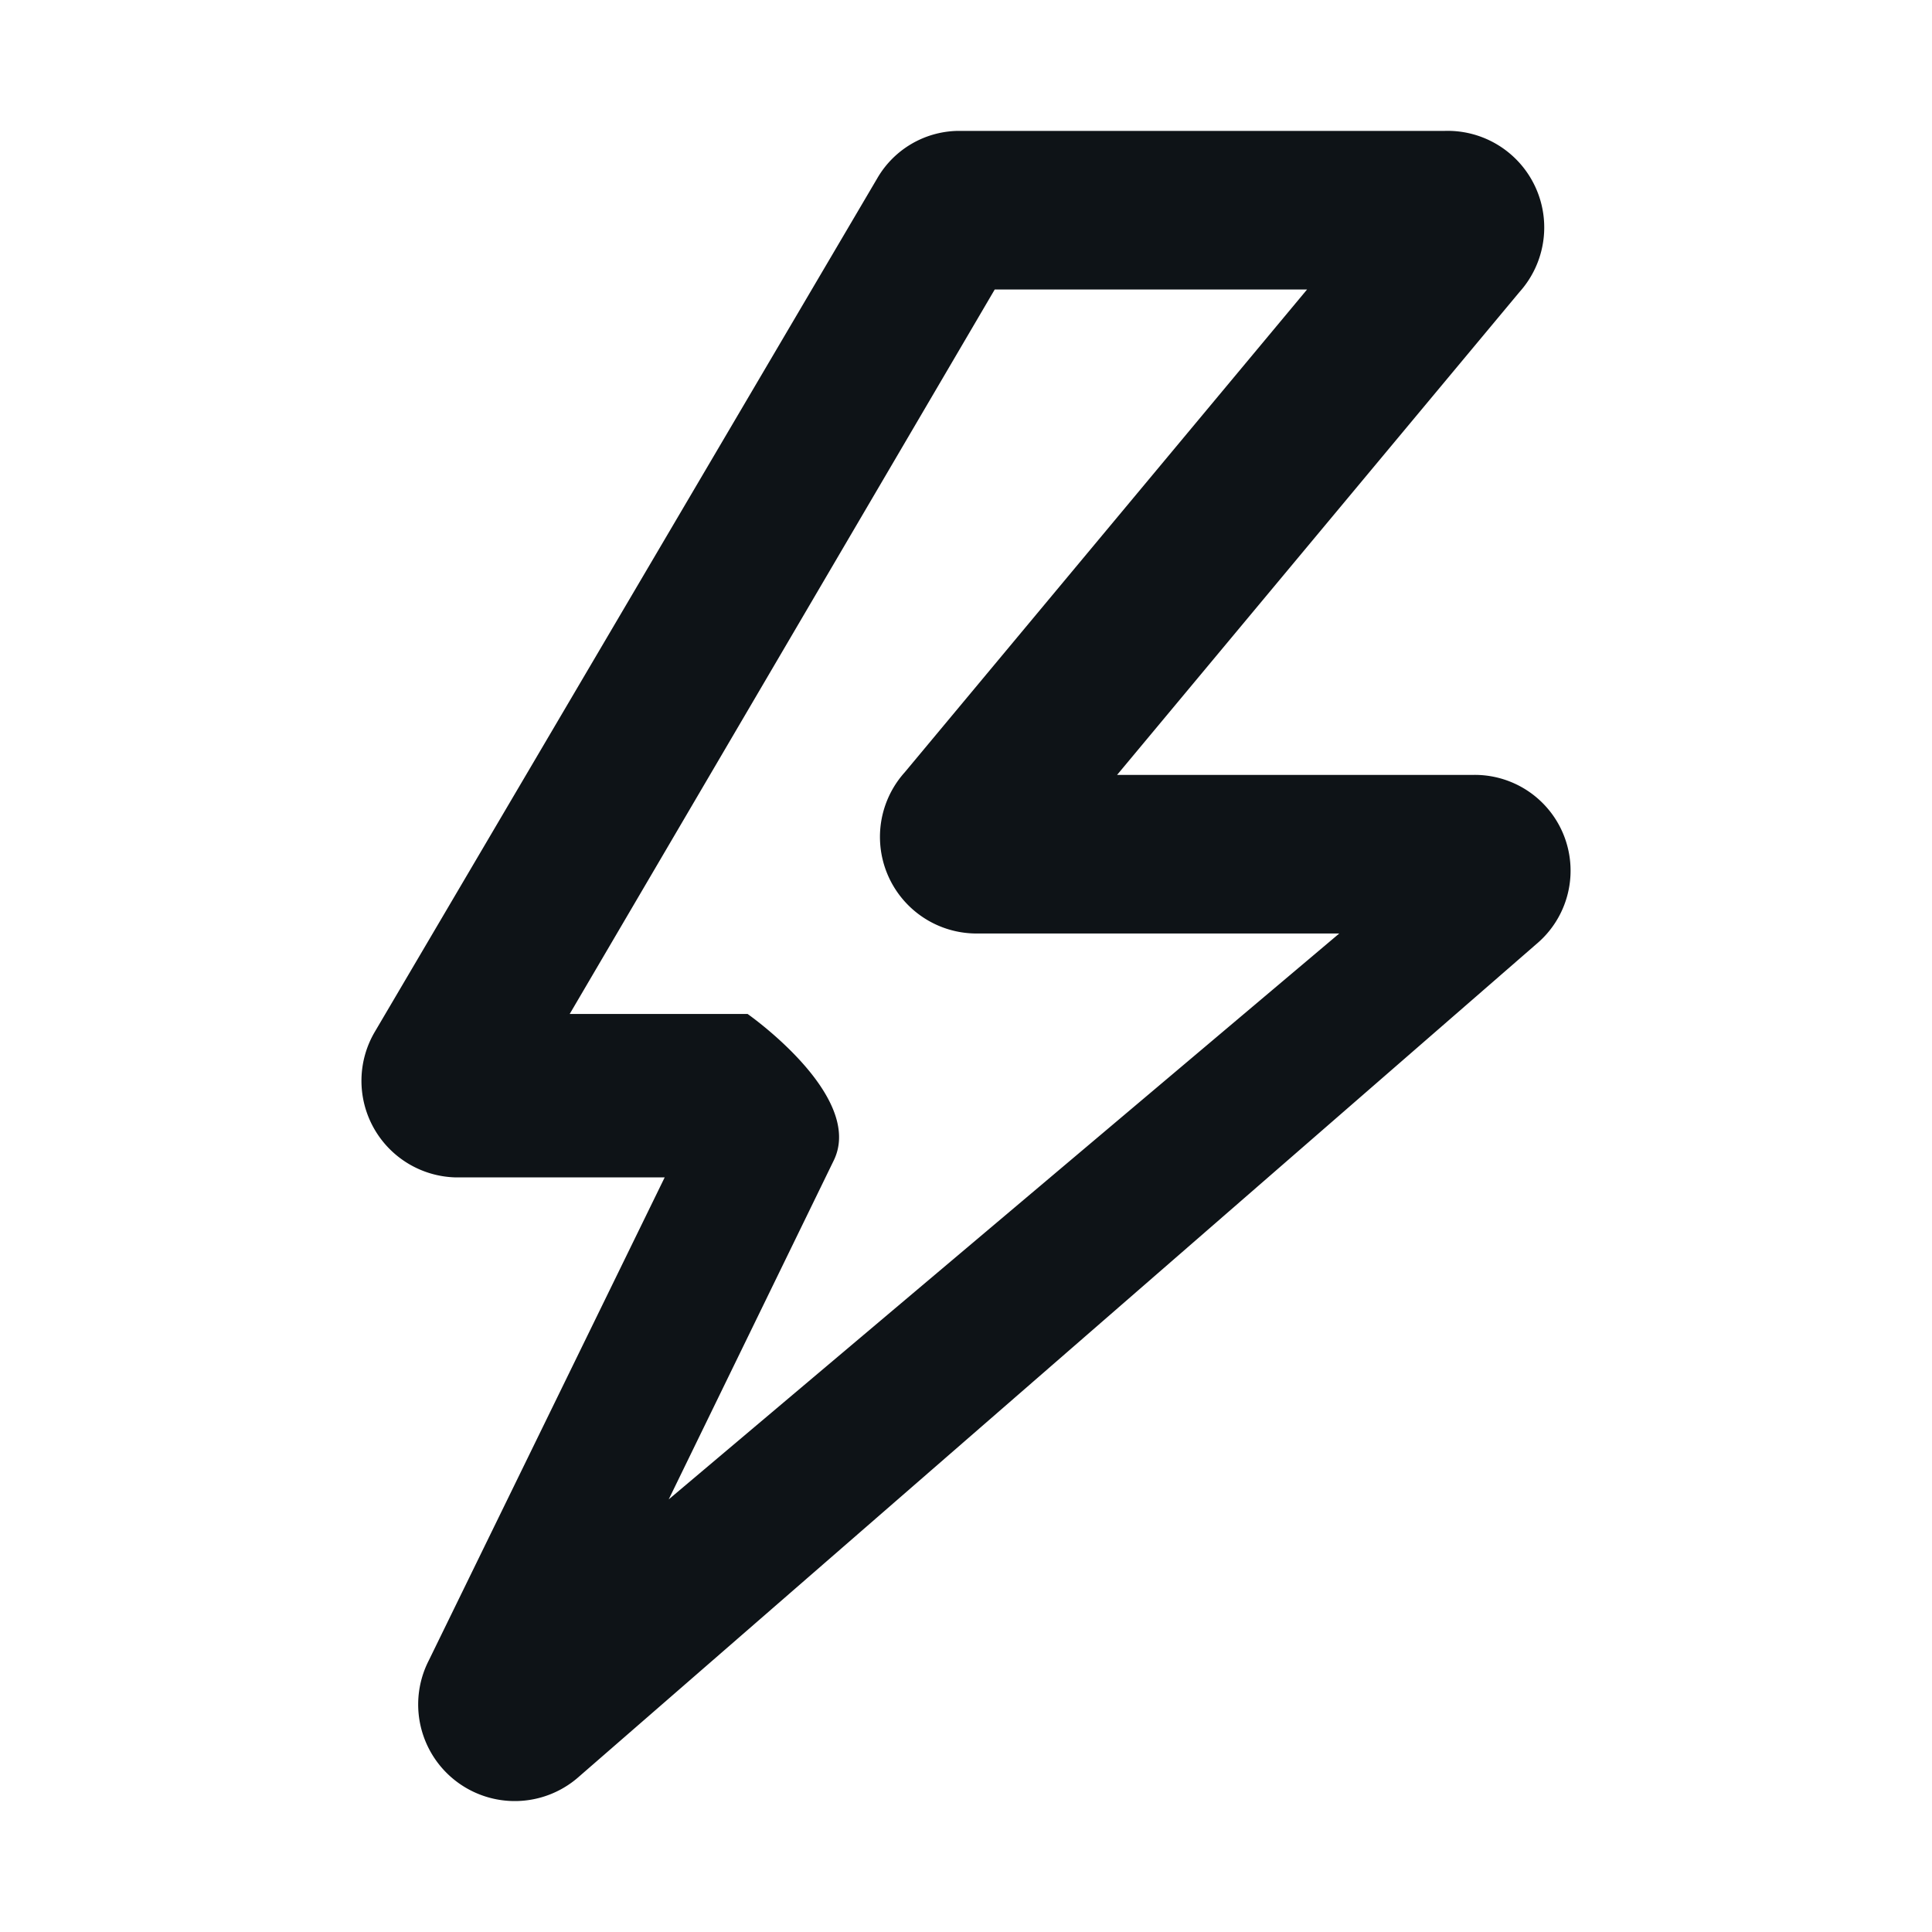 <svg xmlns="http://www.w3.org/2000/svg" width="24" height="24" viewBox="0 0 24 24"><defs><style>.a{isolation:isolate;}.b{fill:none;}.c{fill:#0e1317;fill-rule:evenodd;}</style></defs><g class="a"><rect class="b" width="24" height="24"/><g transform="translate(-0.003 -0.004)"><path class="c" d="M18.31,9.63H13.88l5-6a1.2,1.2,0,0,0-.93-2H11.9a1.18,1.18,0,0,0-1,.59L4.66,12.82a1.2,1.2,0,0,0,1,1.81h2.6l-2.93,6A1.2,1.2,0,0,0,7.2,22.07L19.09,11.73a1.19,1.19,0,0,0-.78-2.1Zm-10,9,2.05-4.21c.39-.8-1.07-1.82-1.07-1.82H7.08l5.28-9h3.88l-5,6a1.2,1.2,0,0,0,.92,2h4.48Z"/></g></g></svg>